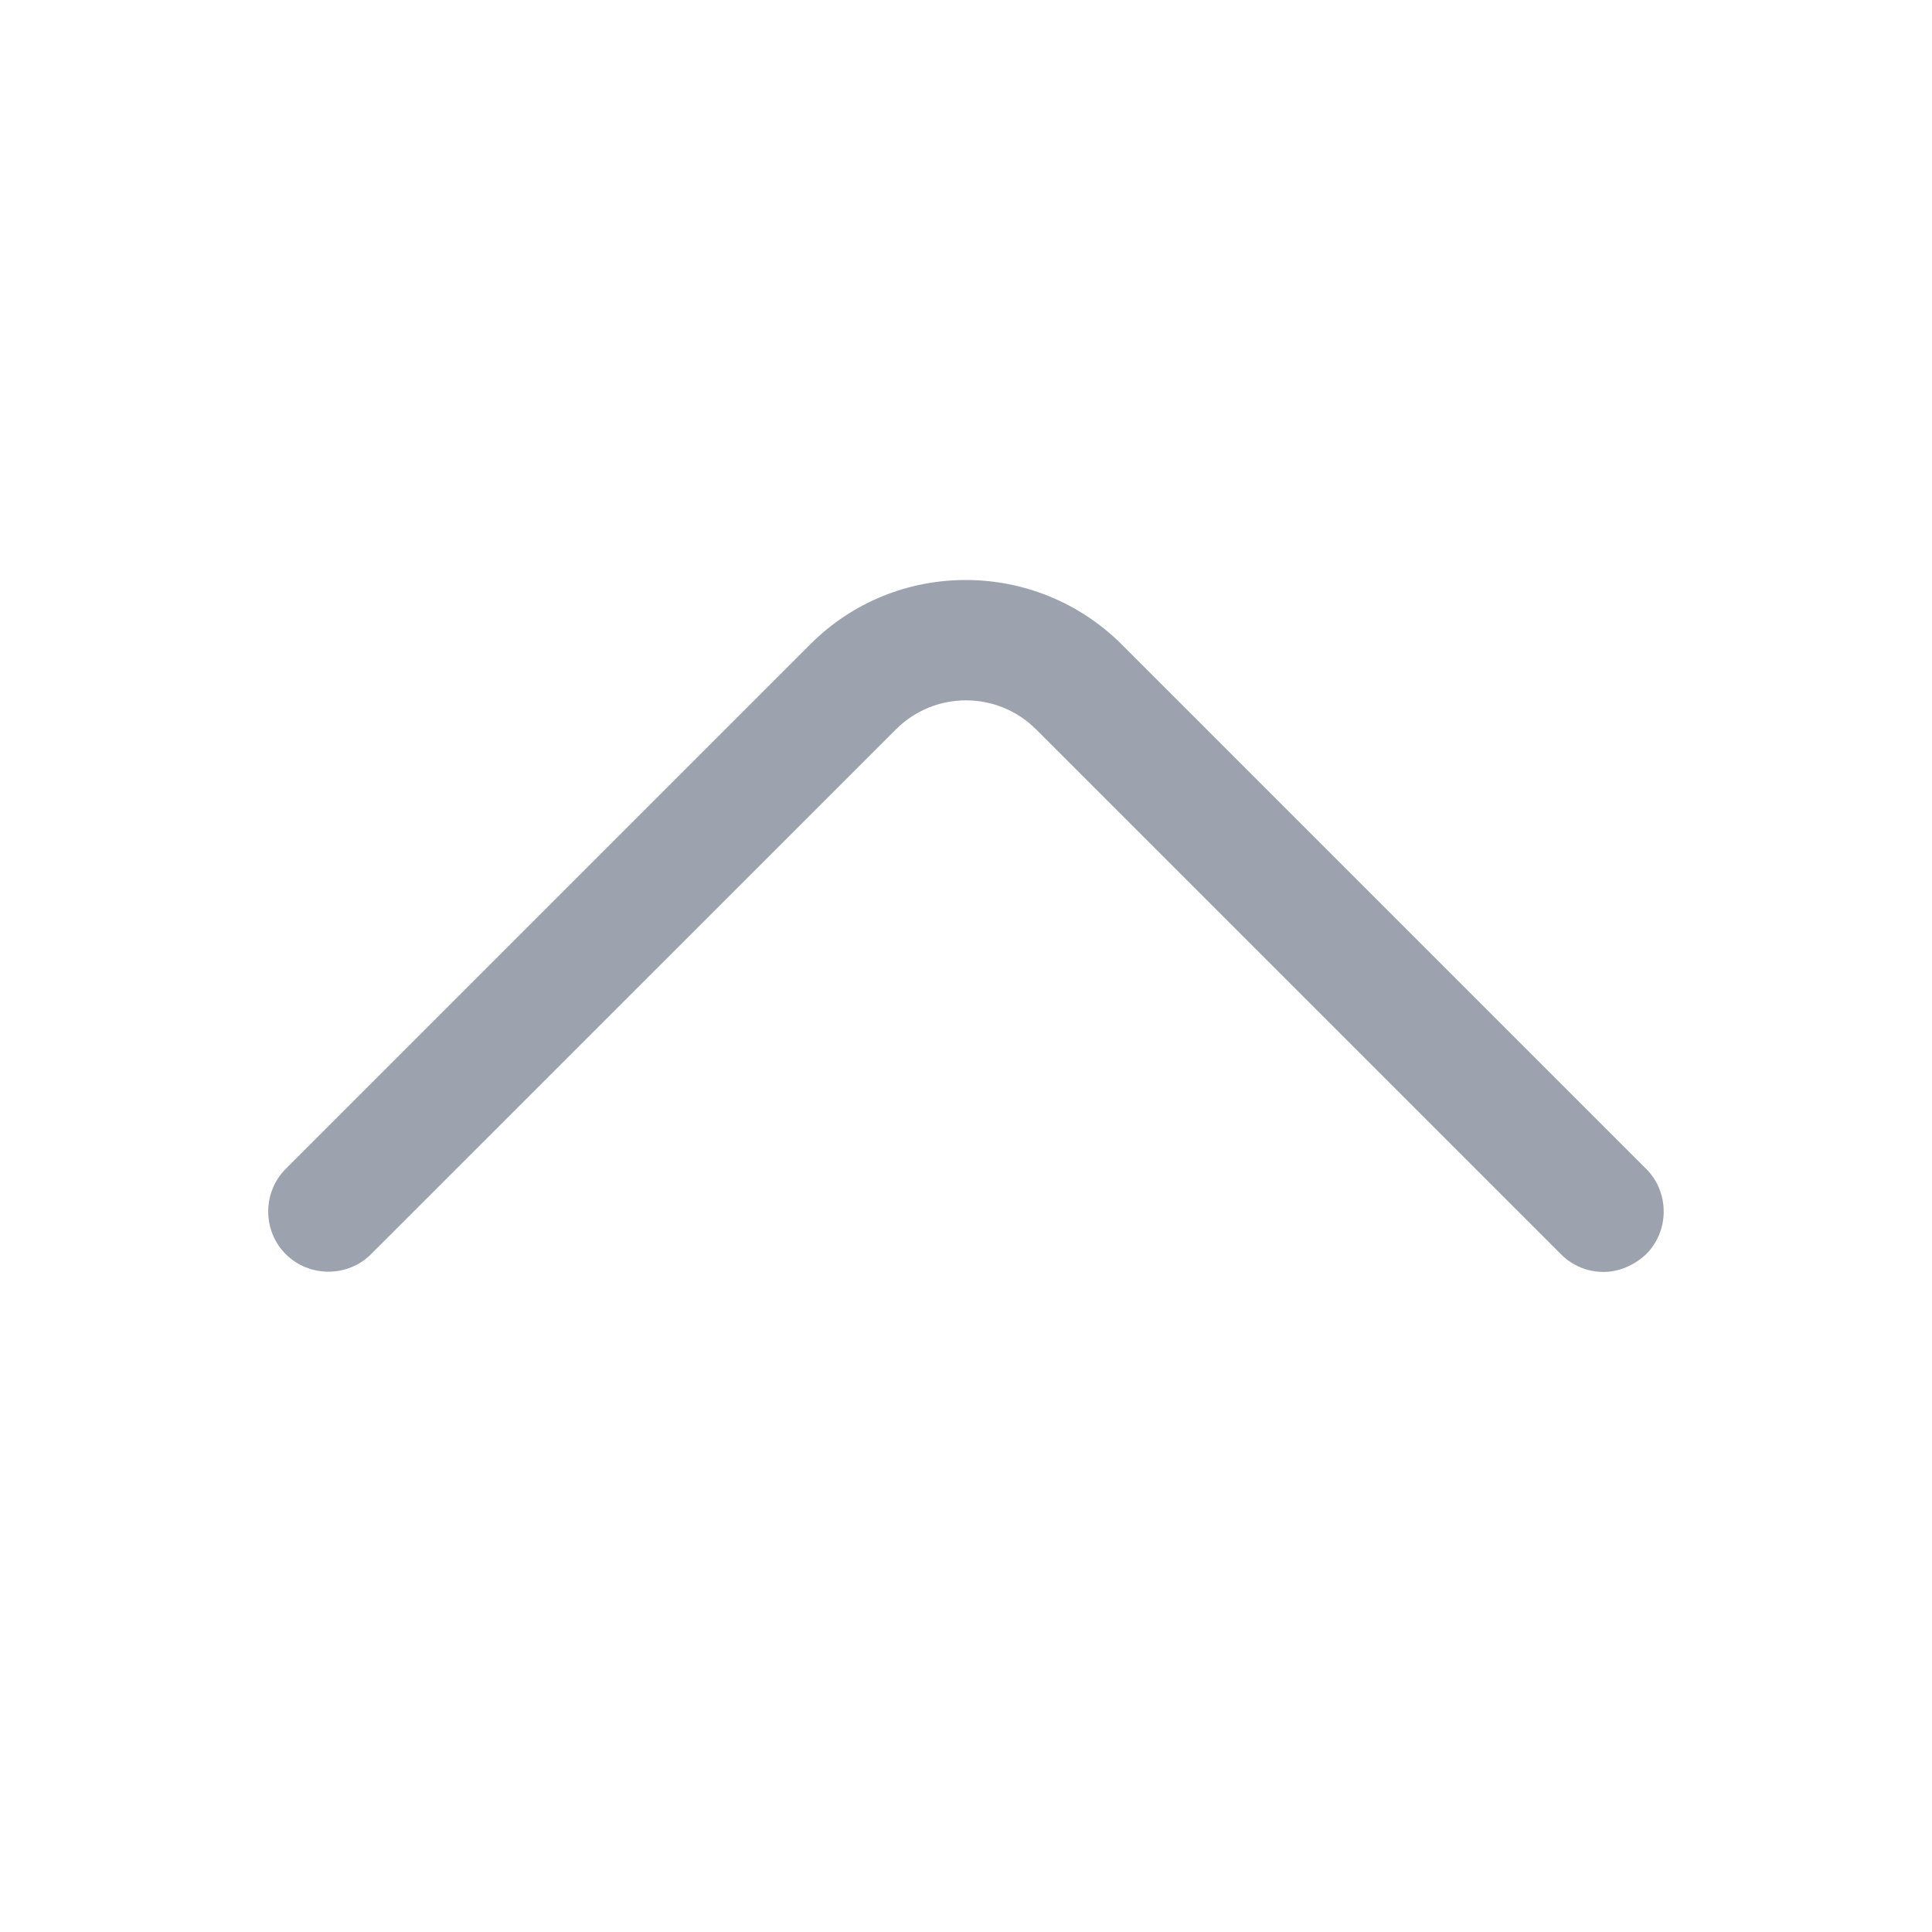 <svg width="20" height="20" viewBox="0 0 20 20" fill="none" xmlns="http://www.w3.org/2000/svg">
<path d="M16.6 13.167C16.441 13.167 16.283 13.108 16.158 12.983L10.725 7.55C10.325 7.15 9.675 7.15 9.275 7.55L3.841 12.983C3.6 13.225 3.2 13.225 2.958 12.983C2.716 12.742 2.716 12.342 2.958 12.1L8.391 6.667C9.275 5.783 10.716 5.783 11.608 6.667L17.041 12.1C17.283 12.342 17.283 12.742 17.041 12.983C16.916 13.1 16.758 13.167 16.6 13.167Z" fill="#9CA3AF"/>
</svg>
